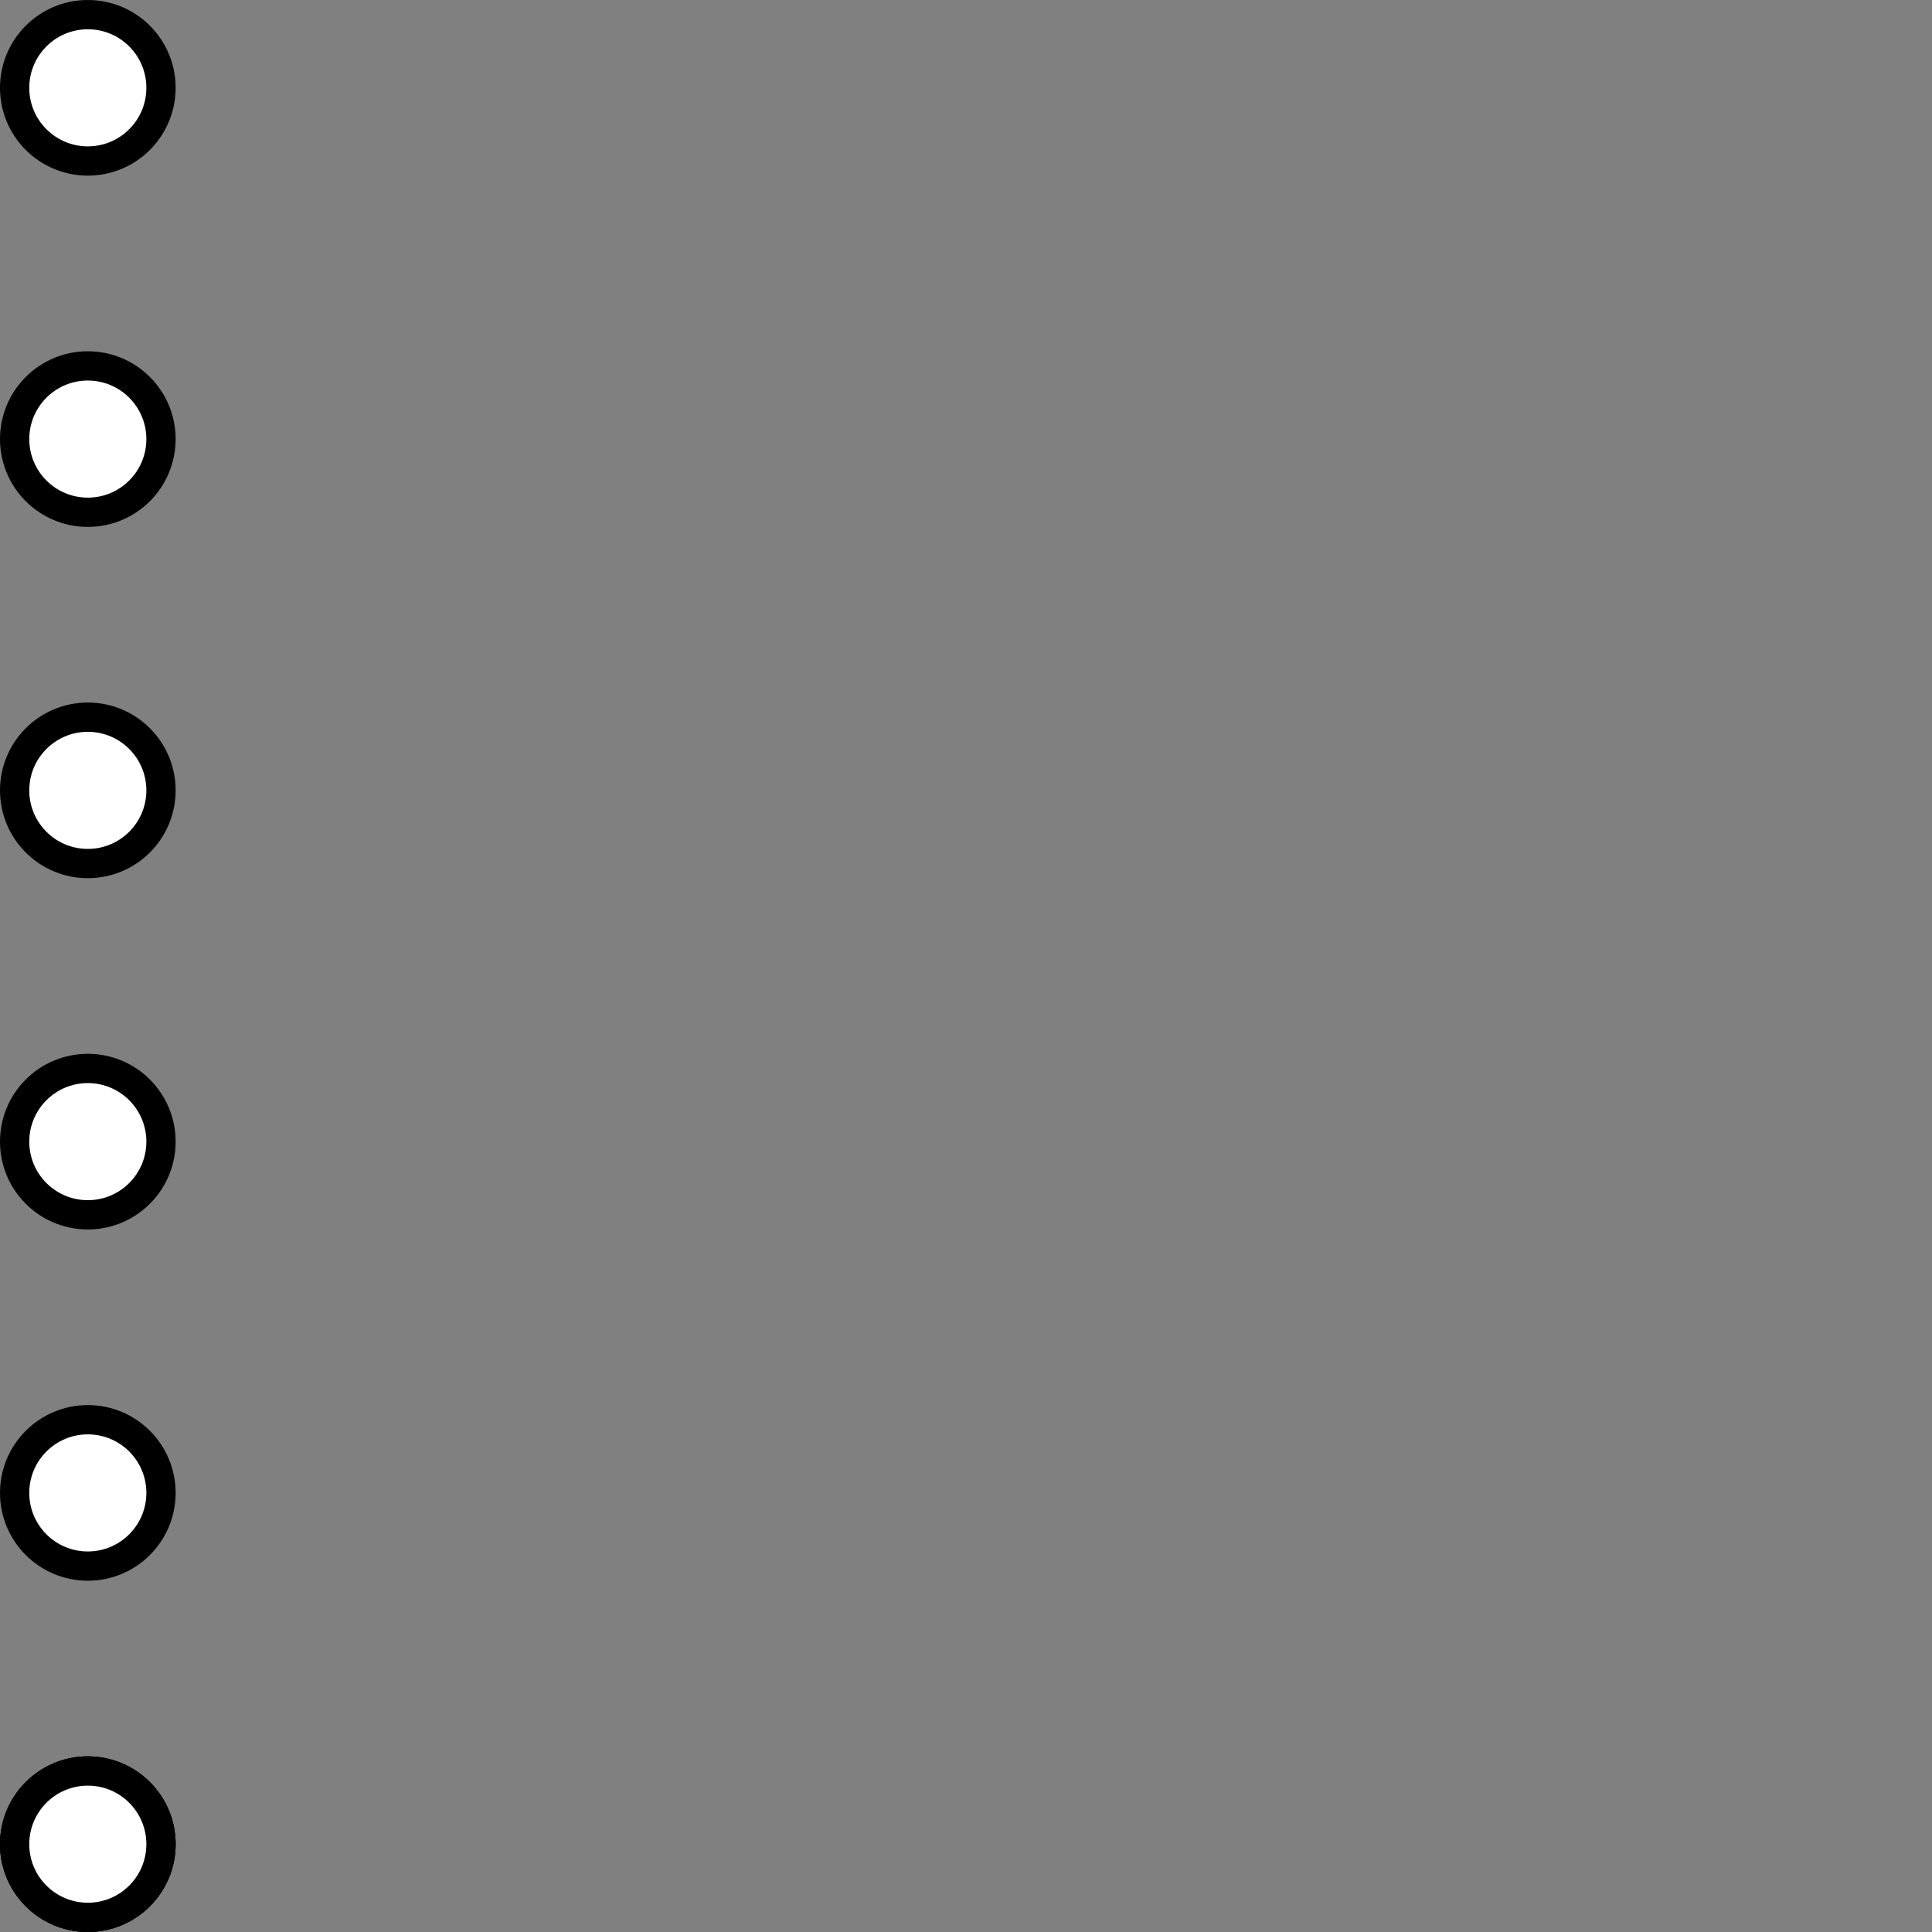<svg width="12" height="12" viewBox="0 0 132 132" fill="none" xmlns="http://www.w3.org/2000/svg" preserveAspectRatio="xMidYMid meet">
<rect x="0" y="0" width="132" height="132" fill="#808080" stroke="none"/>
<circle cx="6" cy="6" r="5" fill="white" stroke="black" stroke-width="2"/>
<circle cx="6" cy="30" r="5" fill="white" stroke="black" stroke-width="2"/>
<circle cx="6" cy="54" r="5" fill="white" stroke="black" stroke-width="2"/>
<circle cx="6" cy="78" r="5" fill="white" stroke="black" stroke-width="2"/>
<circle cx="6" cy="102" r="5" fill="white" stroke="black" stroke-width="2"/>
<circle cx="6" cy="126" r="5" fill="white" stroke="black" stroke-width="2"/>
<circle cx="6" cy="126" r="5" fill="white" stroke="black" stroke-width="2"/>
<circle cx="6" cy="126" r="5" fill="white" stroke="black" stroke-width="2"/>
</svg>
